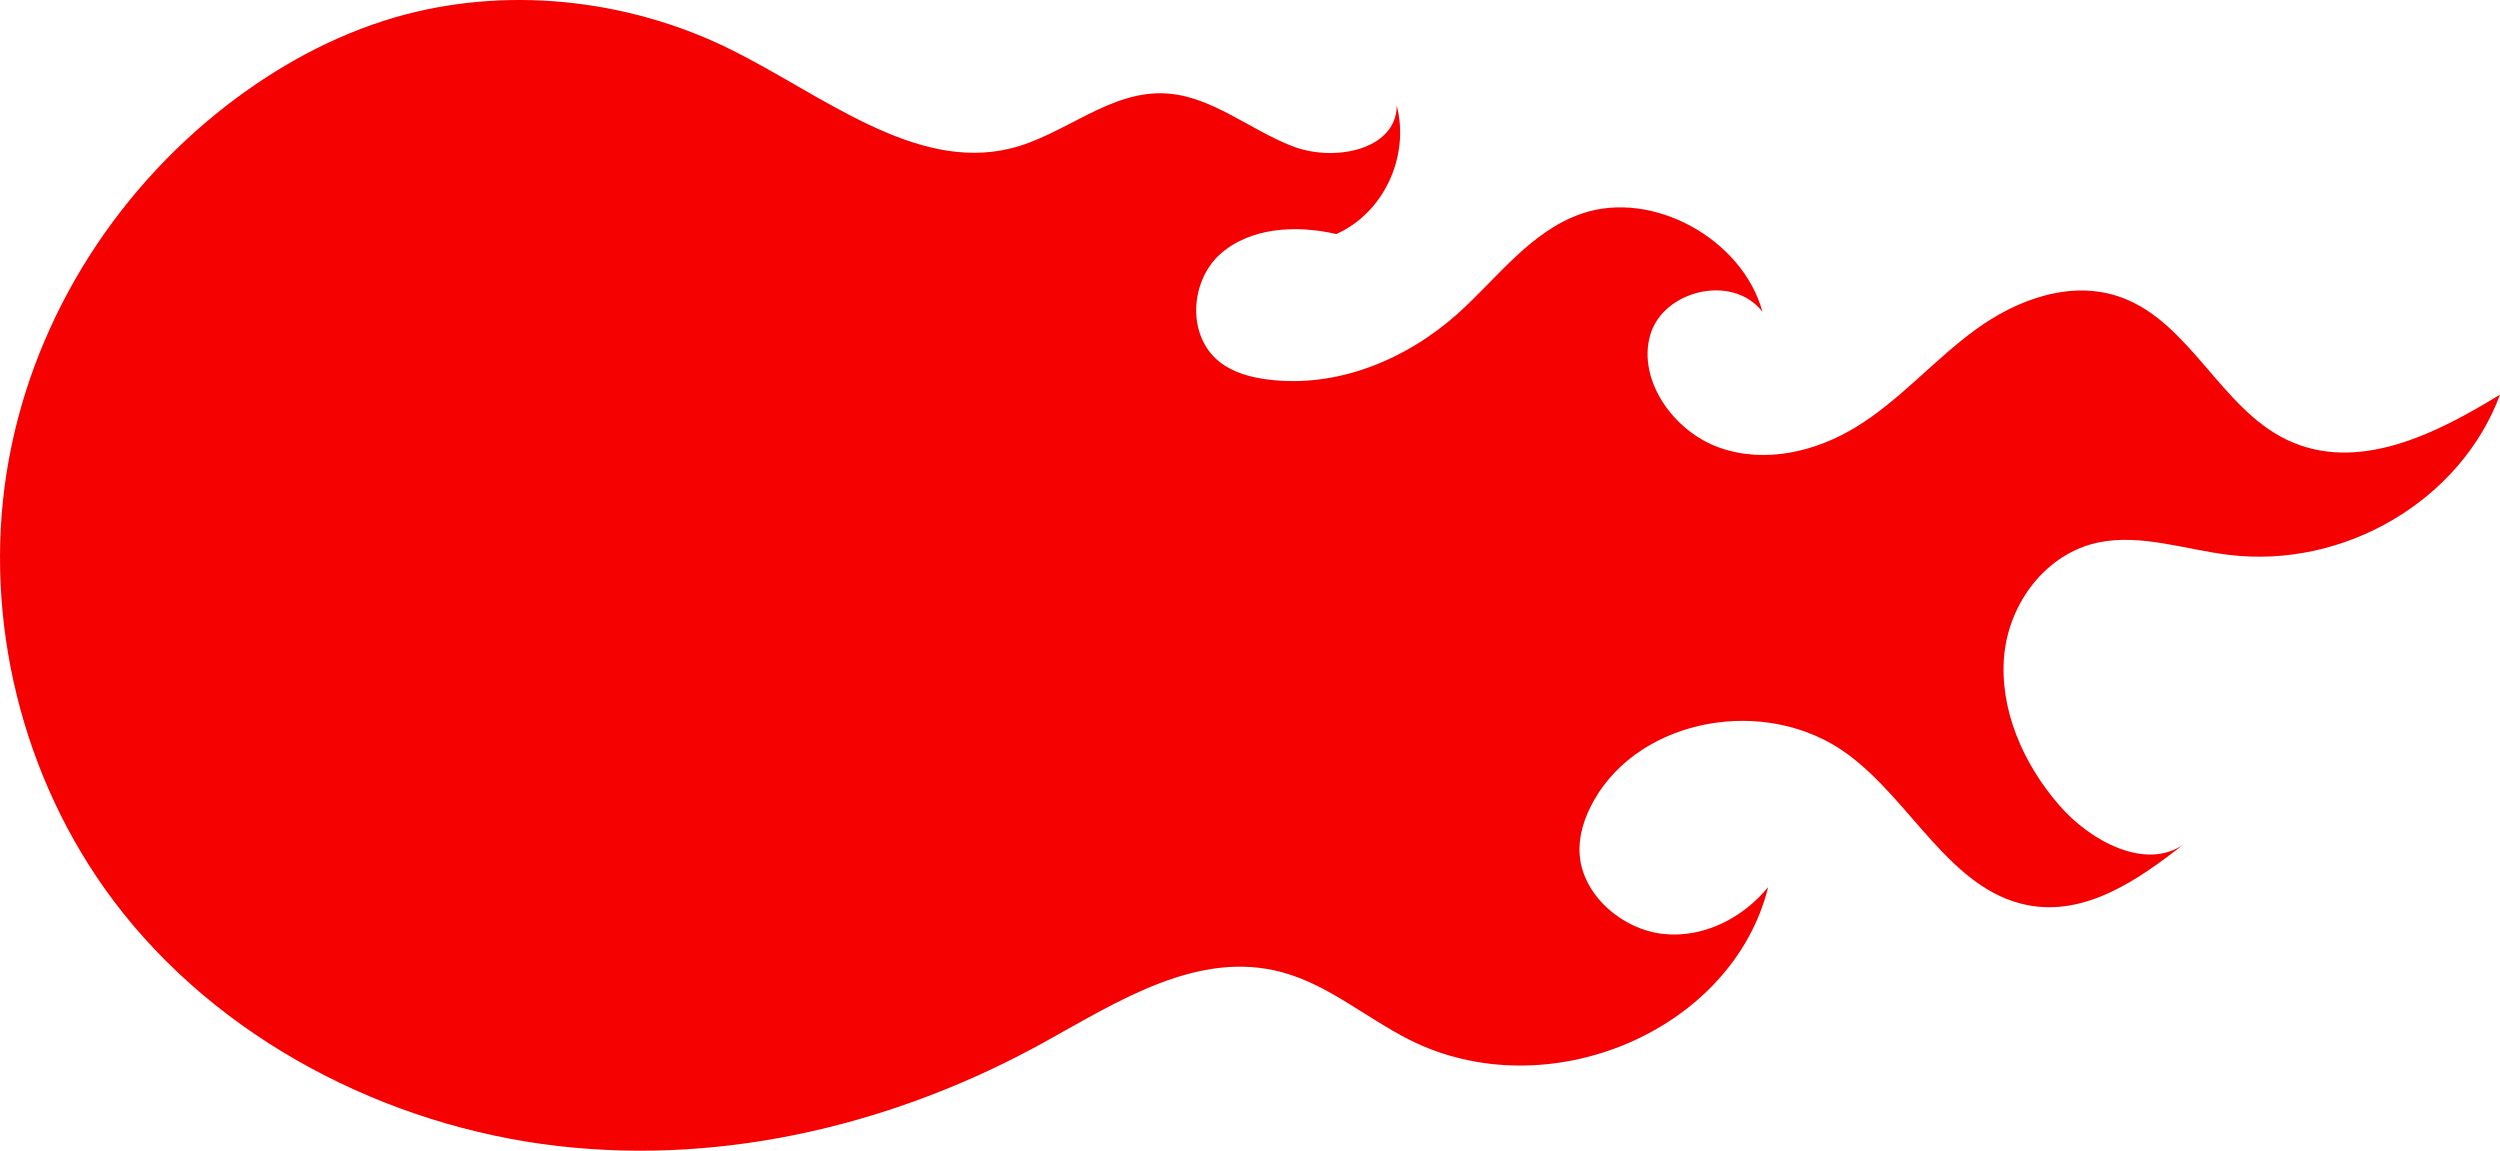 <svg version="1.1" id="图层_1" x="0px" y="0px" width="226.136px" height="104.087px" viewBox="0 0 226.136 104.087" enable-background="new 0 0 226.136 104.087" xml:space="preserve" xmlns="http://www.w3.org/2000/svg" xmlns:xlink="http://www.w3.org/1999/xlink" xmlns:xml="http://www.w3.org/XML/1998/namespace">
  <path fill="#F50101" d="M206.838,39.772c-5.941-2.86-8.699-10.518-14.854-12.834c-4.584-1.722-9.585,0.164-13.343,2.92
	c-3.758,2.755-6.82,6.38-10.814,8.805c-3.593,2.182-8.166,3.299-12.315,1.822c-4.141-1.472-7.401-6.104-6.248-10.162
	c1.146-4.062,7.471-5.617,10.16-2.114c-1.816-6.629-9.965-11.07-16.324-8.895c-4.663,1.593-7.651,5.843-11.274,9.085
	c-4.602,4.095-10.841,6.744-17.194,5.923c-1.522-0.201-3.078-0.613-4.307-1.579c-3.009-2.368-2.657-7.321,0.026-9.74
	c2.692-2.415,6.843-2.69,10.52-1.831c4.256-1.889,6.66-6.967,5.476-11.602c-0.065,3.992-5.663,5.136-9.493,3.637
	c-3.829-1.502-7.251-4.478-11.295-4.751c-5.166-0.353-9.237,3.78-14.183,4.98c-8.634,2.096-16.99-4.845-25.238-8.942
	C56.653-0.213,45.55-1.281,35.749,1.565c-5.582,1.626-10.696,4.457-15.233,7.96C10.07,17.616,2.684,29.536,0.6,42.741
	c-2.084,13.206,1.298,27.57,9.648,38.705c9.46,12.605,24.763,20.431,40.2,22.214c15.427,1.777,30.888-2.122,44.036-9.403
	c6.662-3.683,13.896-8.39,21.53-6.301c4.141,1.131,7.554,4.102,11.409,6.063c12.518,6.365,29.292-0.746,32.518-13.782
	c-2.257,2.766-5.814,4.642-9.507,4.24c-3.69-0.405-7.261-3.478-7.543-7.132c-0.134-1.767,0.454-3.485,1.312-4.981
	c4.222-7.437,15.592-9.511,22.892-4.167c5.818,4.251,9.293,12.267,16.261,13.667c5.276,1.057,10.076-2.293,14.141-5.474
	c-3.387,2.354-8.361-0.25-11.211-3.529c-3.3-3.785-5.436-8.728-5.002-13.54c0.442-4.809,3.811-9.285,8.564-10.261
	c3.805-0.777,7.797,0.641,11.731,1.127c10.481,1.293,21.021-4.931,24.559-14.494C220.371,39.235,213.238,42.852,206.838,39.772z" class="color c1"/>
</svg>